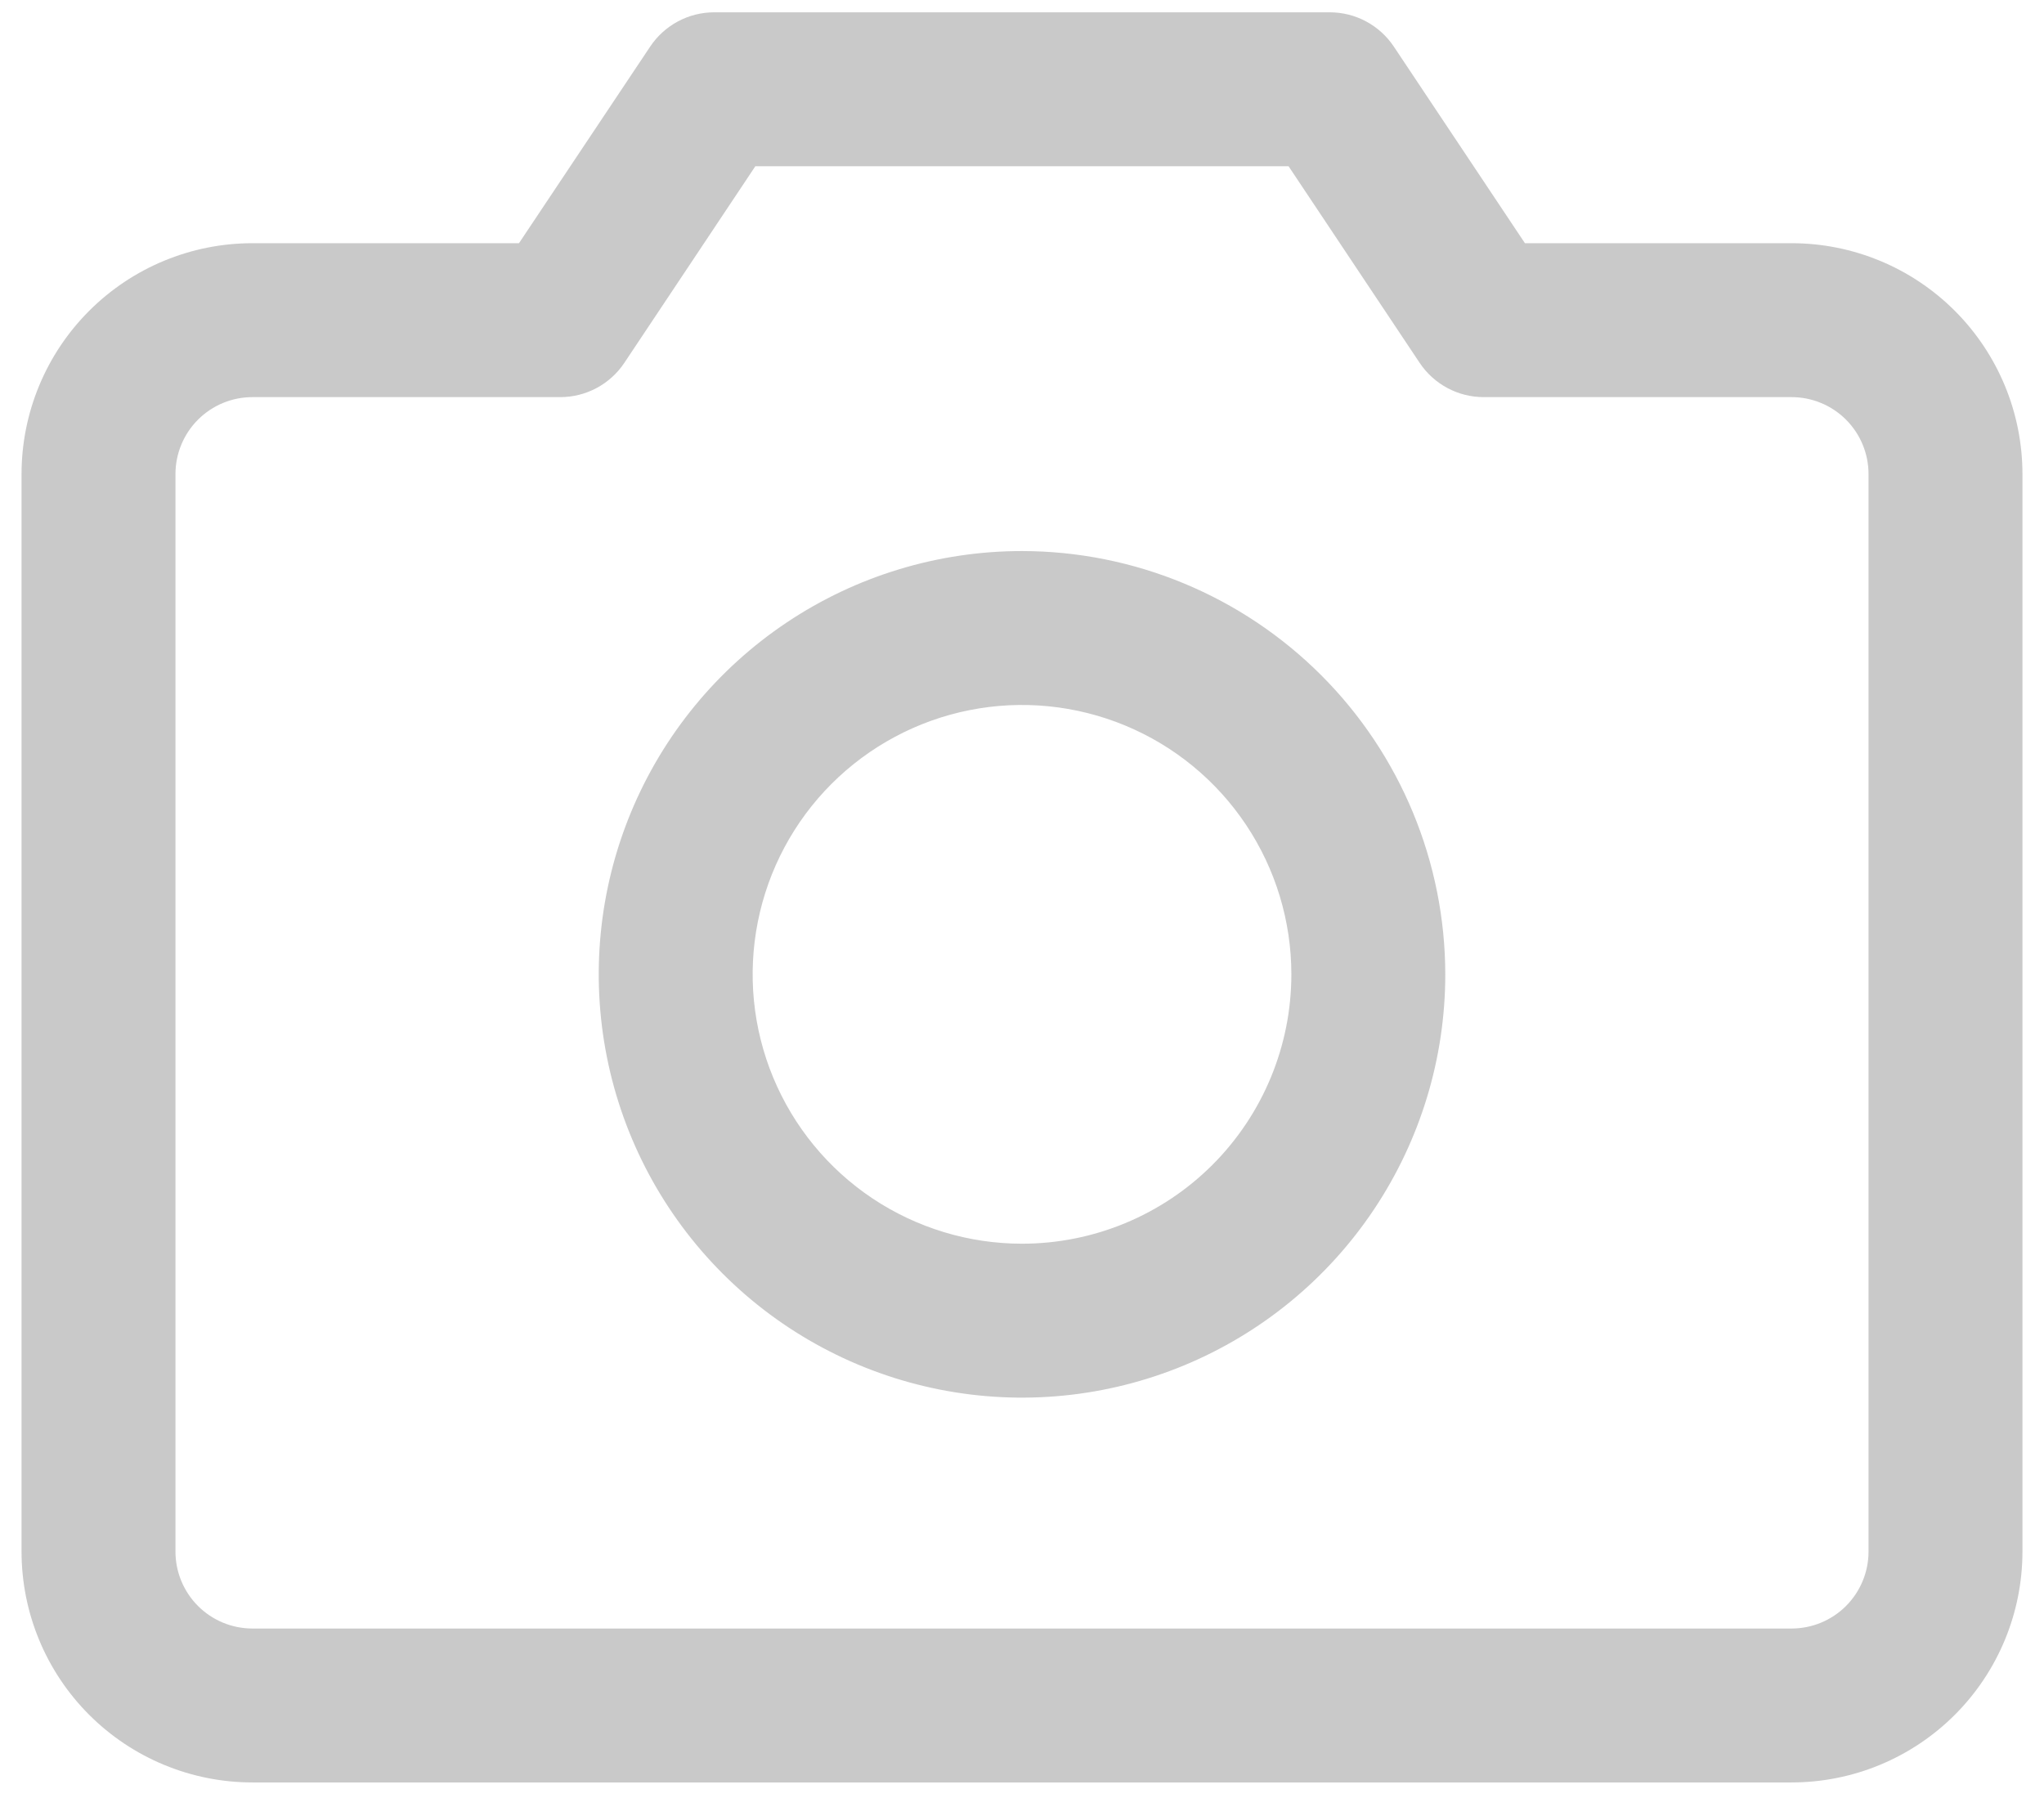 <svg width="83" height="73" viewBox="0 0 83 73" fill="none" xmlns="http://www.w3.org/2000/svg">
<path d="M72.75 9.875H61.922L56.598 1.891C56.312 1.463 55.926 1.113 55.473 0.87C55.02 0.627 54.514 0.5 54 0.5H29C28.486 0.5 27.98 0.627 27.527 0.87C27.074 1.113 26.688 1.463 26.402 1.891L21.074 9.875H10.25C7.764 9.875 5.379 10.863 3.621 12.621C1.863 14.379 0.875 16.764 0.875 19.25V63C0.875 65.486 1.863 67.871 3.621 69.629C5.379 71.387 7.764 72.375 10.25 72.375H72.75C75.236 72.375 77.621 71.387 79.379 69.629C81.137 67.871 82.125 65.486 82.125 63V19.25C82.125 16.764 81.137 14.379 79.379 12.621C77.621 10.863 75.236 9.875 72.75 9.875ZM75.875 63C75.875 63.829 75.546 64.624 74.96 65.21C74.374 65.796 73.579 66.125 72.75 66.125H10.25C9.421 66.125 8.626 65.796 8.04 65.21C7.454 64.624 7.125 63.829 7.125 63V19.25C7.125 18.421 7.454 17.626 8.04 17.04C8.626 16.454 9.421 16.125 10.25 16.125H22.75C23.265 16.125 23.771 15.999 24.225 15.756C24.679 15.513 25.066 15.162 25.352 14.734L30.672 6.75H52.324L57.648 14.734C57.934 15.162 58.321 15.513 58.775 15.756C59.229 15.999 59.735 16.125 60.25 16.125H72.75C73.579 16.125 74.374 16.454 74.96 17.04C75.546 17.626 75.875 18.421 75.875 19.25V63ZM41.5 22.375C38.101 22.375 34.778 23.383 31.951 25.272C29.125 27.16 26.922 29.845 25.621 32.985C24.32 36.126 23.98 39.582 24.643 42.916C25.306 46.25 26.943 49.312 29.347 51.716C31.75 54.12 34.813 55.757 38.147 56.42C41.481 57.083 44.937 56.743 48.077 55.442C51.218 54.141 53.902 51.938 55.791 49.111C57.679 46.285 58.688 42.962 58.688 39.562C58.682 35.006 56.87 30.637 53.648 27.415C50.425 24.193 46.057 22.38 41.5 22.375ZM41.5 50.5C39.337 50.5 37.222 49.858 35.423 48.657C33.625 47.455 32.223 45.747 31.395 43.748C30.567 41.749 30.351 39.55 30.773 37.429C31.195 35.307 32.236 33.358 33.766 31.828C35.296 30.299 37.245 29.257 39.366 28.835C41.488 28.413 43.687 28.63 45.686 29.458C47.684 30.285 49.392 31.687 50.594 33.486C51.796 35.285 52.438 37.399 52.438 39.562C52.438 42.463 51.285 45.245 49.234 47.297C47.183 49.348 44.401 50.5 41.5 50.5Z" fill="#C9C9C9"/>
</svg>
